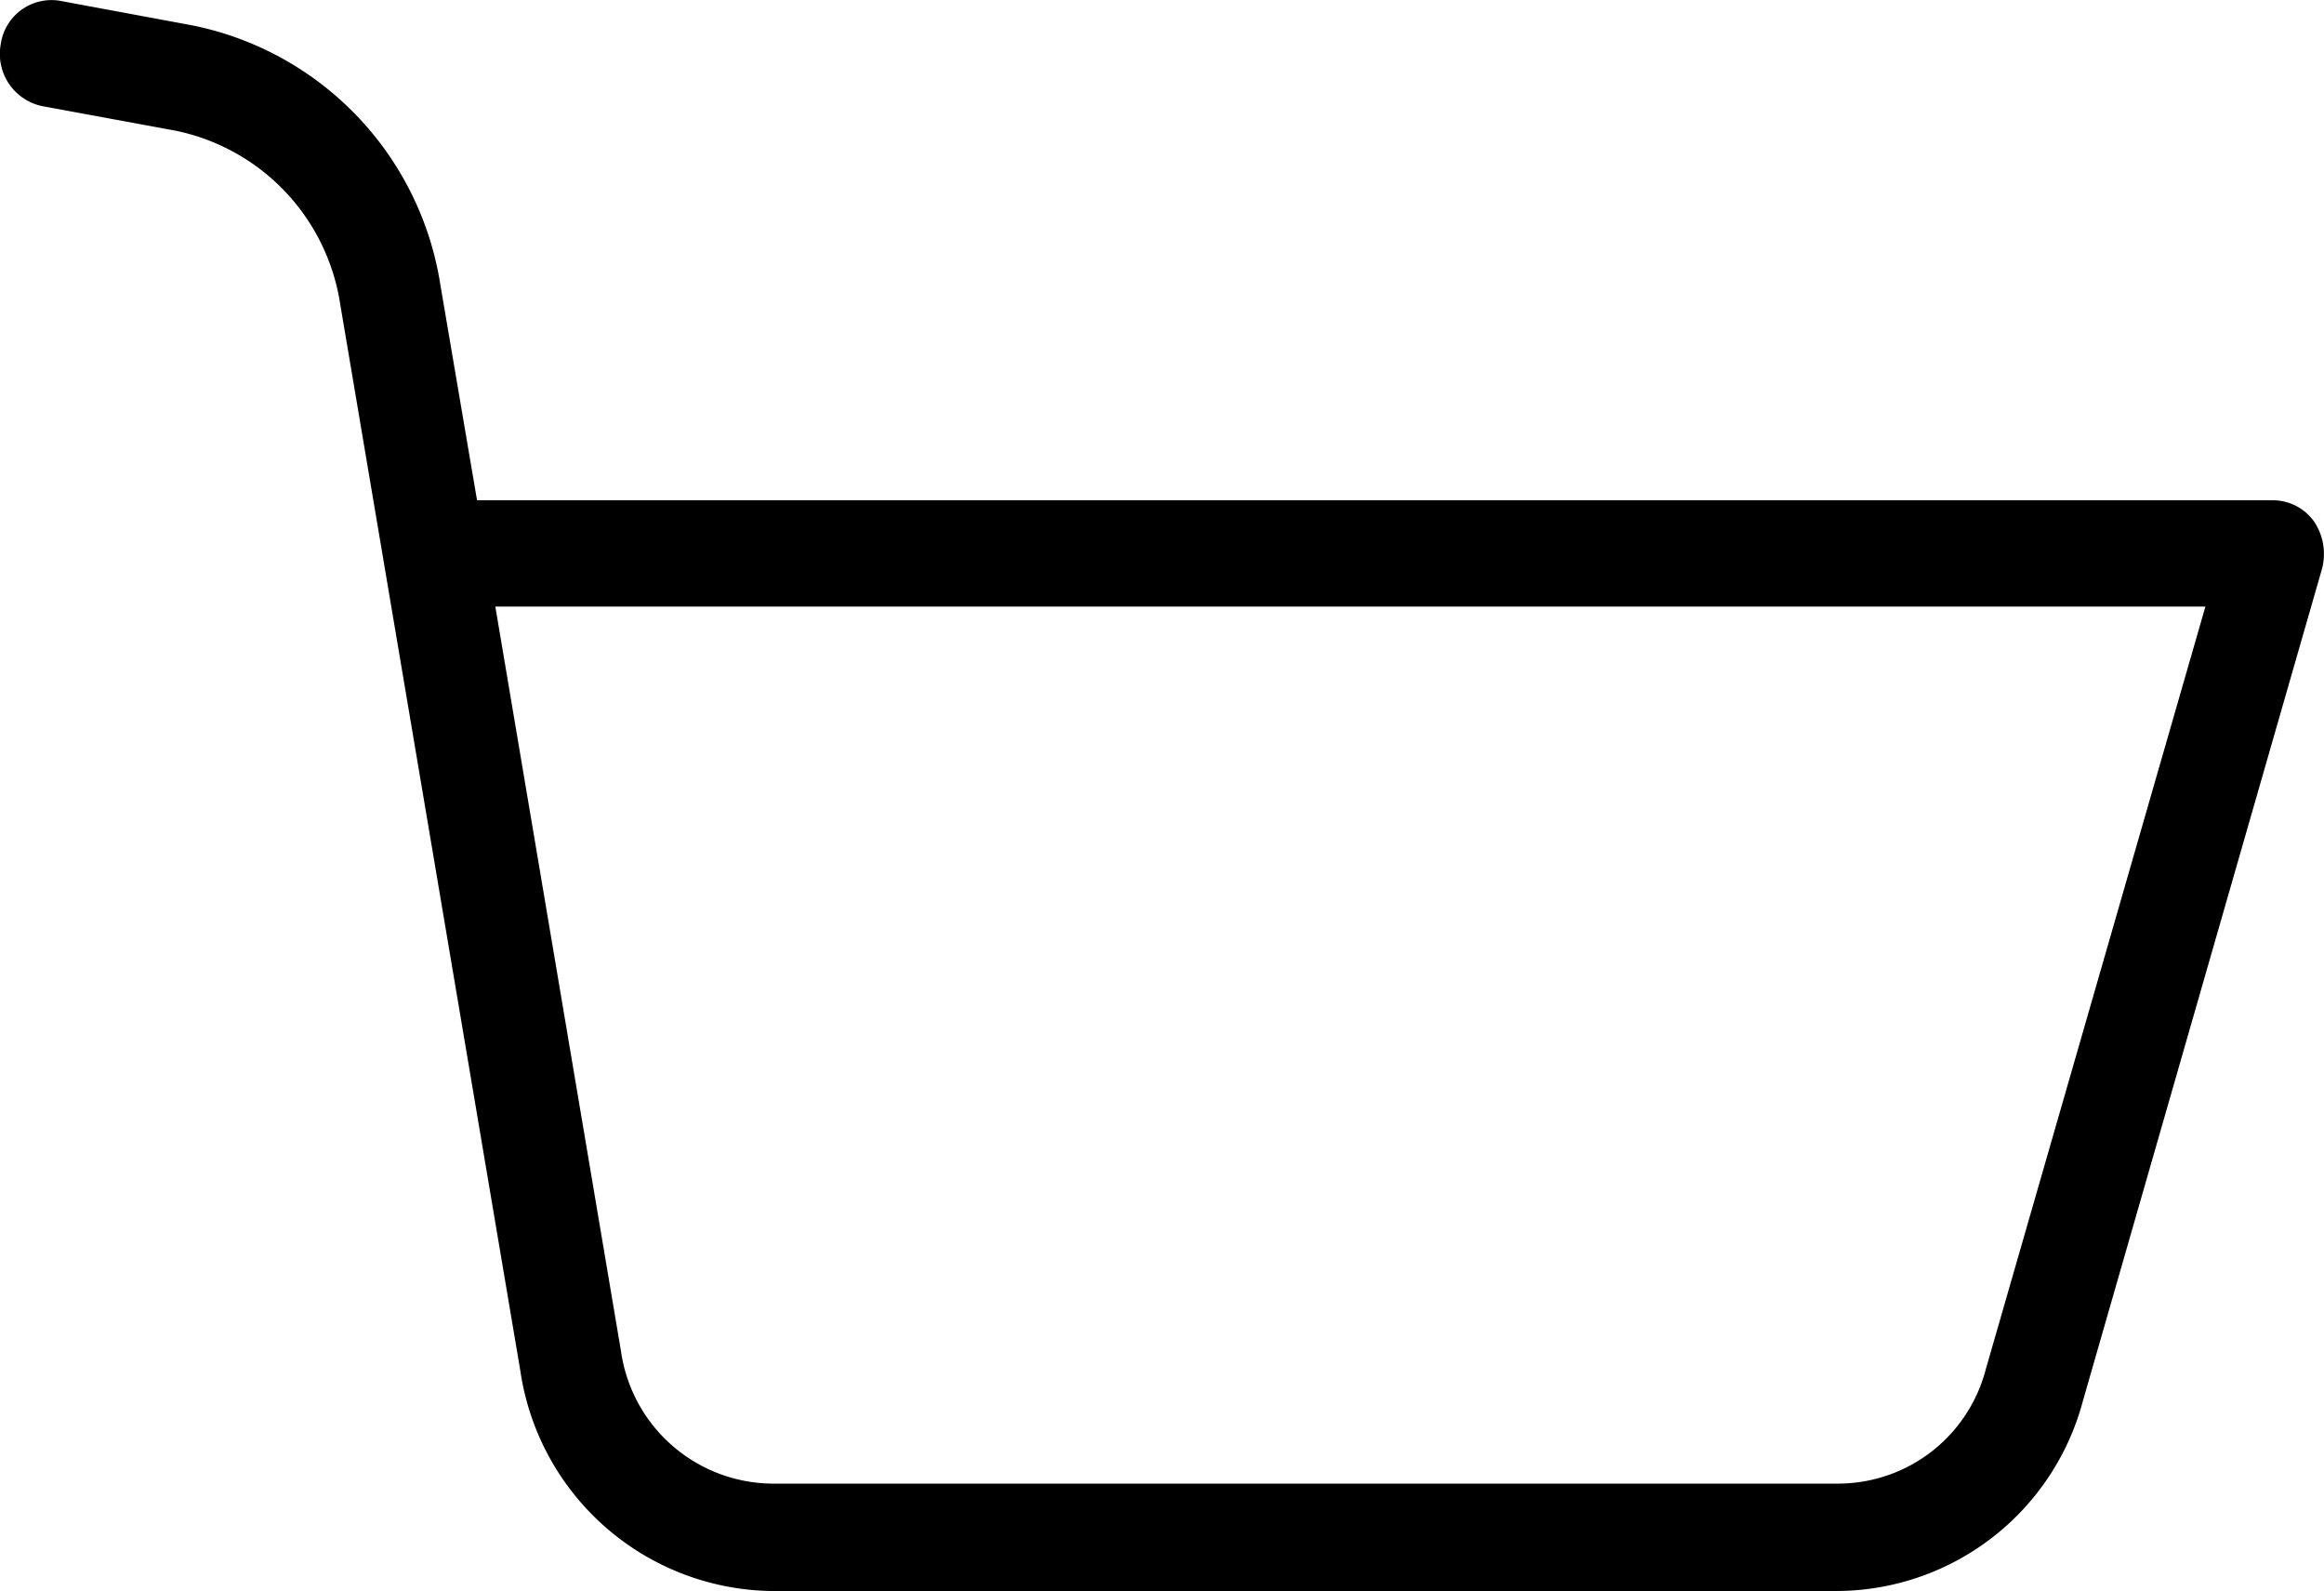 <svg xmlns="http://www.w3.org/2000/svg" width="30" height="20.533" viewBox="0 0 30 20.533">
  <g id="Cart" transform="translate(0.004 -2.379)">
    <path id="Path_35" data-name="Path 35" d="M29.345,6.835H6.154L5.681,4.057a4.049,4.049,0,0,0-3.2-3.35L.768.389A.661.661,0,0,0,.006.948a.688.688,0,0,0,.532.8l1.721.317A2.7,2.7,0,0,1,4.387,4.3L6.712,18.064a3.326,3.326,0,0,0,3.231,2.847H23.736a3.3,3.3,0,0,0,3.146-2.447l3.087-10.74a.75.75,0,0,0-.1-.613.655.655,0,0,0-.525-.276ZM25.628,18.057a1.971,1.971,0,0,1-1.885,1.468H9.95a1.99,1.99,0,0,1-1.938-1.71L6.39,8.207H28.465Zm0,0" transform="translate(0 2)"/>
  </g>
</svg>
